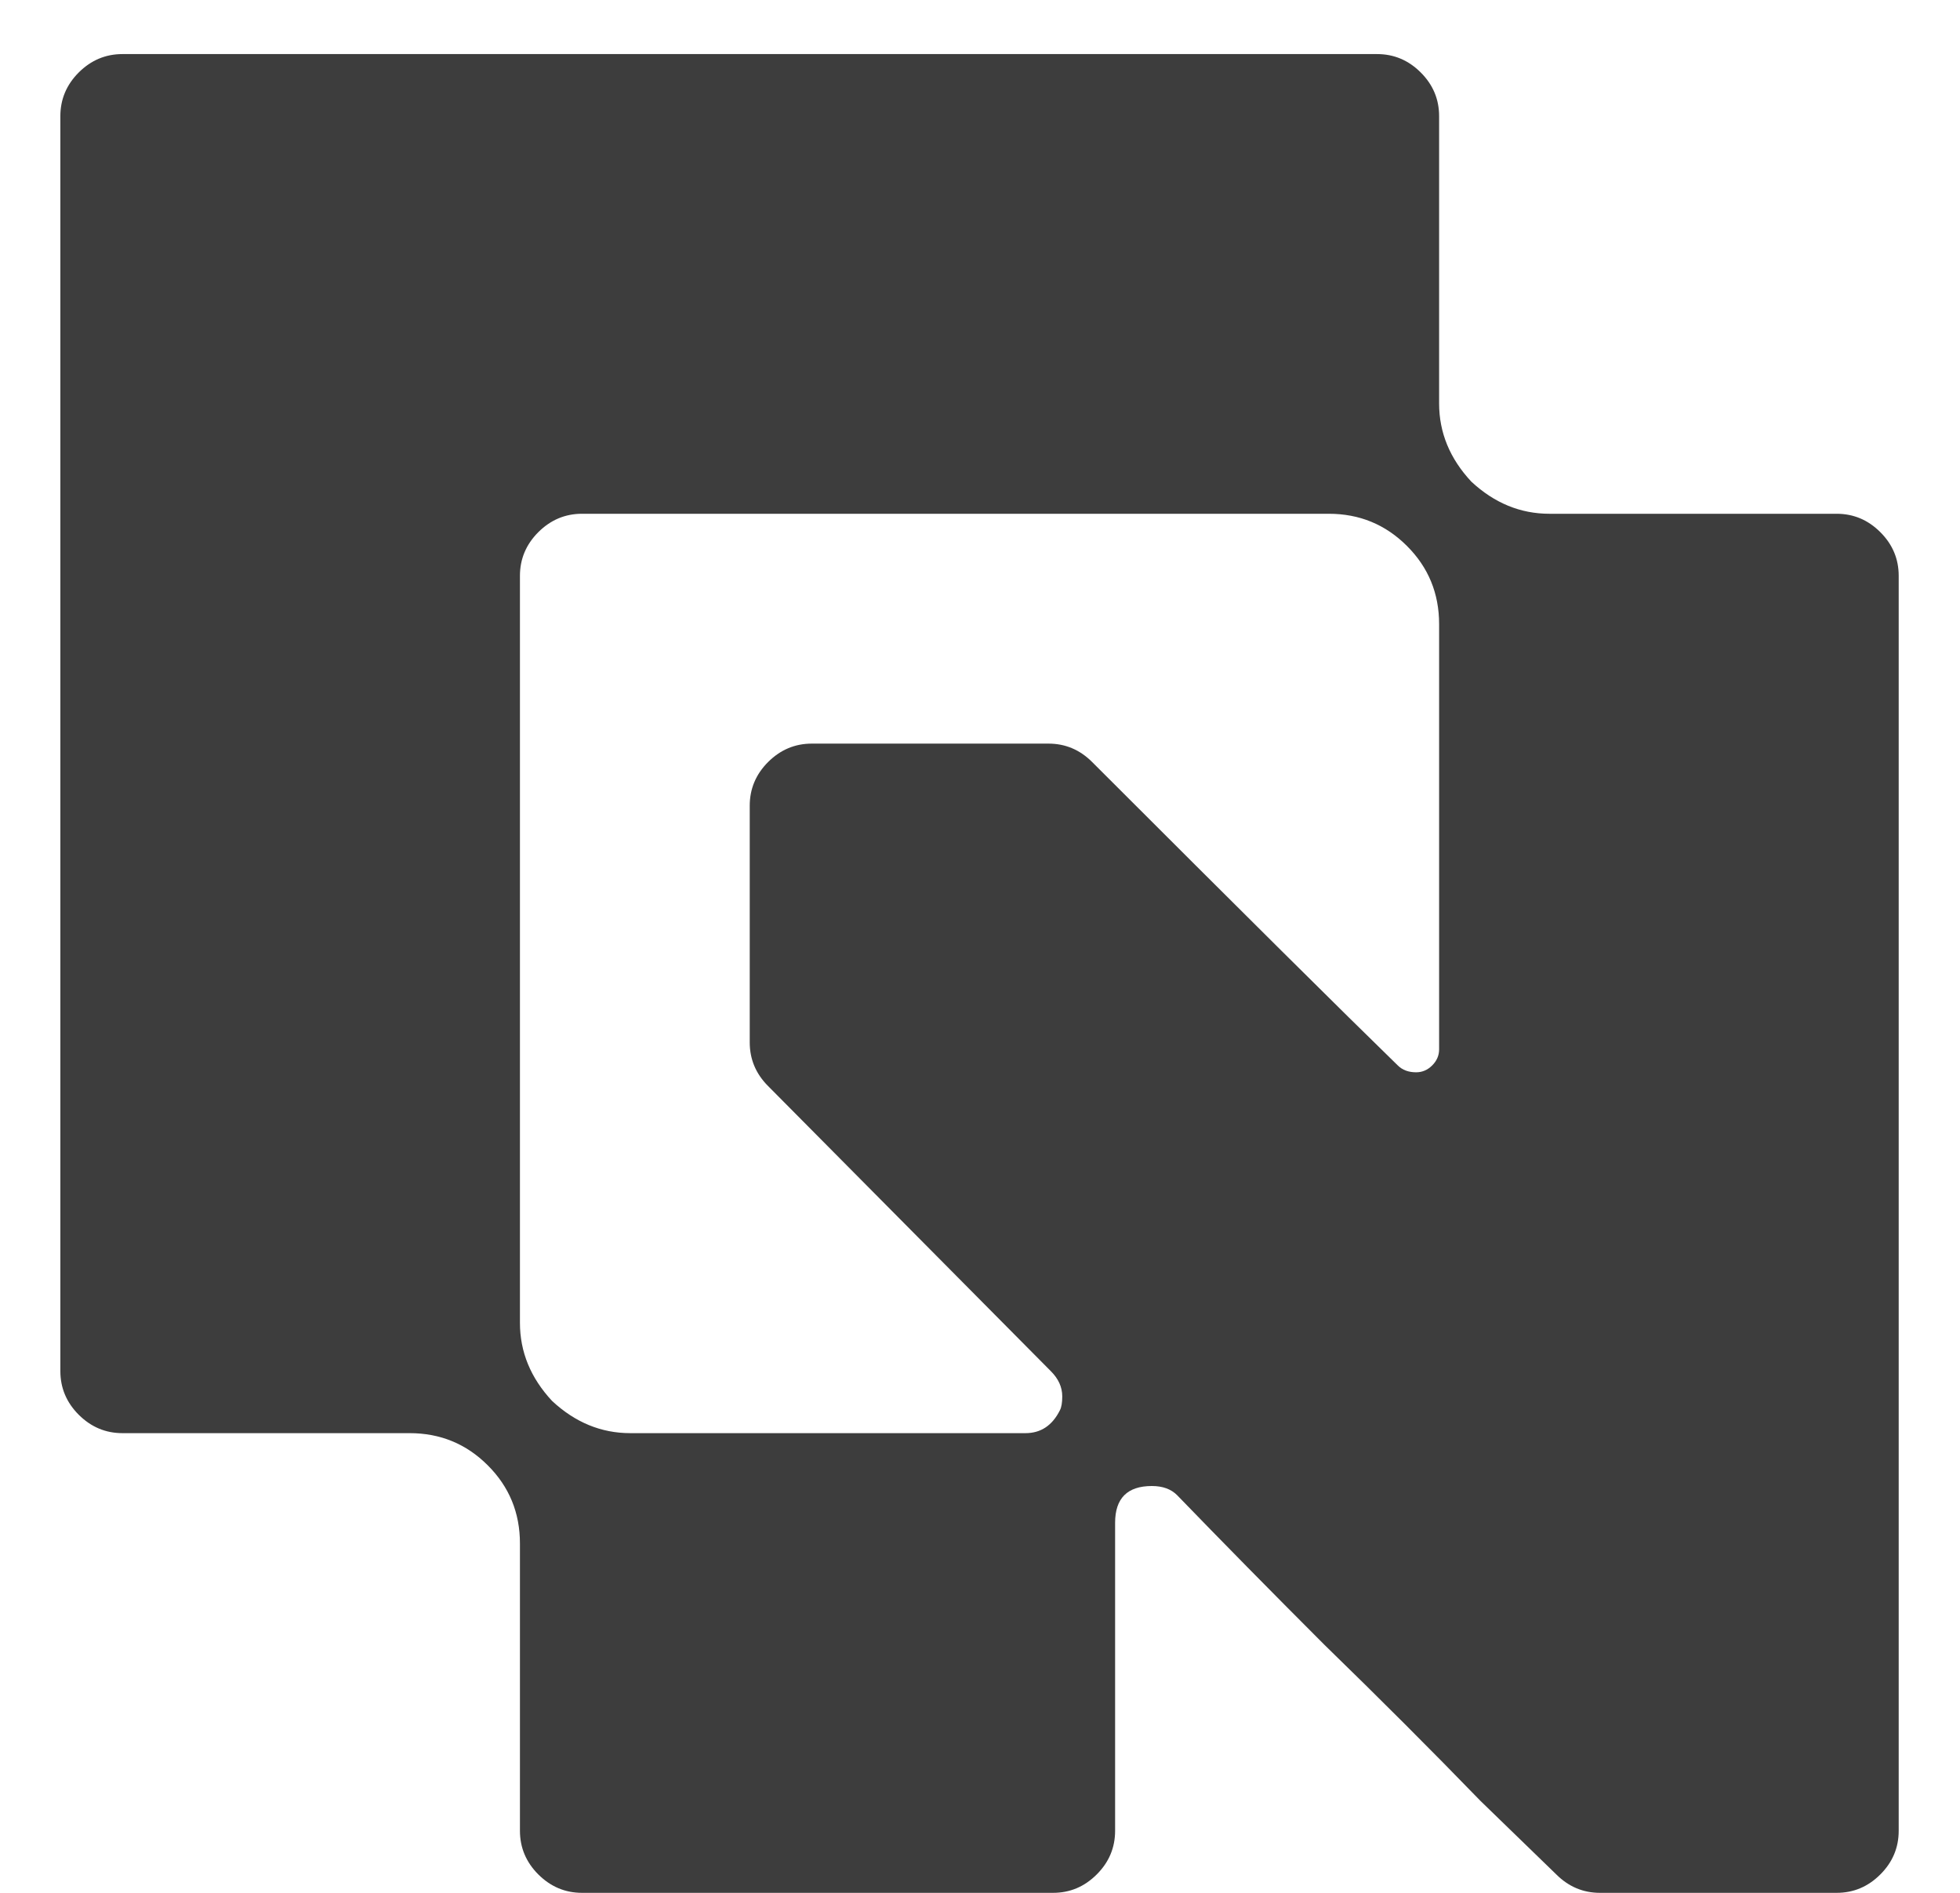 <svg width="29" height="28" viewBox="0 0 29 28" fill="none" xmlns="http://www.w3.org/2000/svg">
<path d="M8.611 28C8.362 28 8.147 27.909 7.965 27.728C7.784 27.547 7.693 27.331 7.693 27.082V22.832C7.693 22.379 7.535 21.993 7.217 21.676C6.9 21.359 6.515 21.2 6.061 21.2H1.811C1.562 21.2 1.347 21.109 1.165 20.928C0.984 20.747 0.893 20.531 0.893 20.282V1.718C0.893 1.469 0.984 1.253 1.165 1.072C1.347 0.891 1.562 0.8 1.811 0.8H20.375C20.625 0.8 20.84 0.891 21.021 1.072C21.203 1.253 21.293 1.469 21.293 1.718V5.968C21.293 6.399 21.452 6.784 21.769 7.124C22.109 7.441 22.495 7.6 22.925 7.6H27.175C27.425 7.6 27.64 7.691 27.821 7.872C28.003 8.053 28.093 8.269 28.093 8.518V27.082C28.093 27.331 28.003 27.547 27.821 27.728C27.64 27.909 27.425 28 27.175 28H23.673C23.424 28 23.209 27.909 23.027 27.728L21.905 26.64C21.18 25.892 20.409 25.121 19.593 24.328C18.8 23.535 18.075 22.798 17.417 22.118C17.327 22.027 17.202 21.982 17.043 21.982C16.681 21.982 16.499 22.163 16.499 22.526V27.082C16.499 27.331 16.409 27.547 16.227 27.728C16.046 27.909 15.831 28 15.581 28H8.611ZM7.693 19.568C7.693 19.999 7.852 20.384 8.169 20.724C8.509 21.041 8.895 21.2 9.325 21.2H15.173C15.4 21.2 15.57 21.087 15.683 20.86C15.706 20.815 15.717 20.747 15.717 20.656C15.717 20.52 15.661 20.395 15.547 20.282L11.365 16.066C11.184 15.885 11.093 15.669 11.093 15.42V11.918C11.093 11.669 11.184 11.453 11.365 11.272C11.547 11.091 11.762 11 12.011 11H15.513C15.763 11 15.978 11.091 16.159 11.272C18.381 13.493 19.888 14.989 20.681 15.76C20.749 15.828 20.84 15.862 20.953 15.862C21.044 15.862 21.123 15.828 21.191 15.76C21.259 15.692 21.293 15.613 21.293 15.522V9.232C21.293 8.779 21.135 8.393 20.817 8.076C20.5 7.759 20.115 7.6 19.661 7.6H8.611C8.362 7.6 8.147 7.691 7.965 7.872C7.784 8.053 7.693 8.269 7.693 8.518V19.568Z" fill="#3d3d3d"/>
</svg>